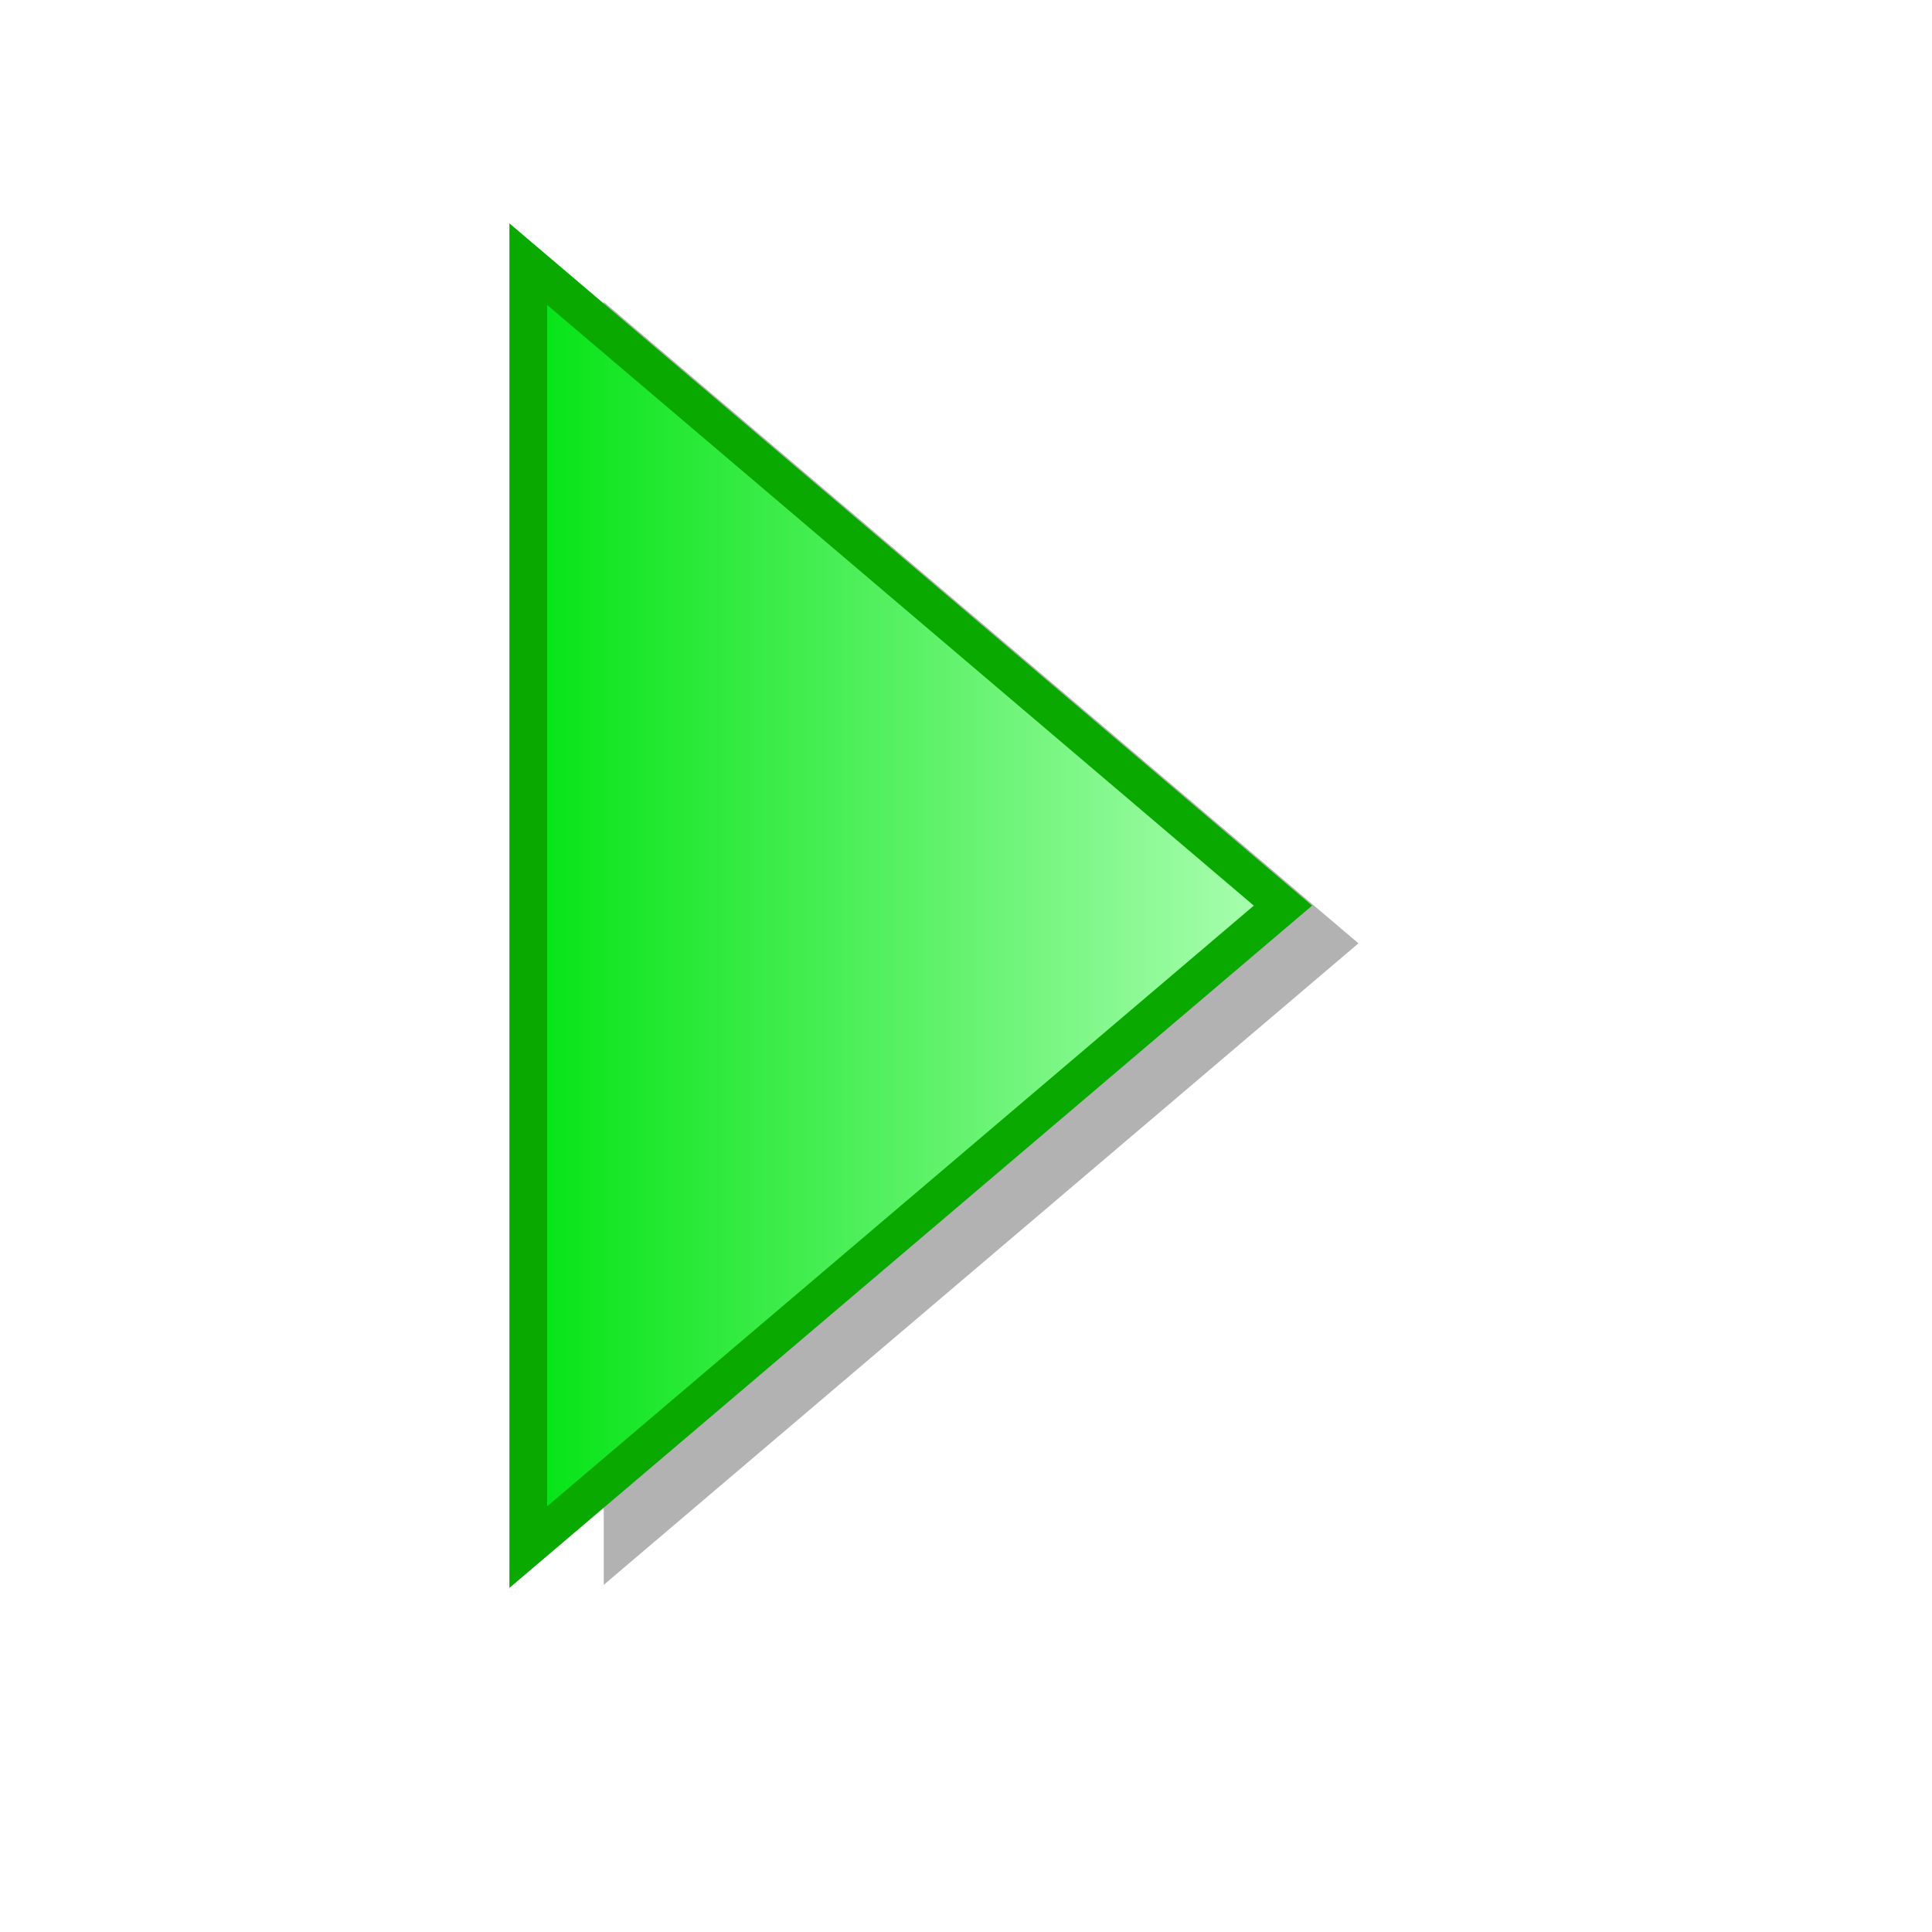 <?xml version="1.0" encoding="UTF-8" standalone="no"?>
<!-- Created with Inkscape (http://www.inkscape.org/) -->
<svg
   xmlns:dc="http://purl.org/dc/elements/1.1/"
   xmlns:cc="http://creativecommons.org/ns#"
   xmlns:rdf="http://www.w3.org/1999/02/22-rdf-syntax-ns#"
   xmlns:svg="http://www.w3.org/2000/svg"
   xmlns="http://www.w3.org/2000/svg"
   xmlns:xlink="http://www.w3.org/1999/xlink"
   xmlns:sodipodi="http://sodipodi.sourceforge.net/DTD/sodipodi-0.dtd"
   xmlns:inkscape="http://www.inkscape.org/namespaces/inkscape"
   width="24mm"
   height="24mm"
   id="svg2"
   sodipodi:version="0.32"
   inkscape:version="0.46"
   sodipodi:docbase="/home/mse/packs/standard/svn/mse/trunk/icons/components"
   sodipodi:docname="continue.svg"
   version="1.0"
   inkscape:export-filename="/home/mse/packs/standard/svn/mse/trunk/icons/buttons/continue.png"
   inkscape:export-xdpi="25.400002"
   inkscape:export-ydpi="25.400002"
   inkscape:output_extension="org.inkscape.output.svg.inkscape">
  <defs
     id="defs4">
    <linearGradient
       id="linearGradient3306">
      <stop
         style="stop-color:#00e311;stop-opacity:1;"
         offset="0"
         id="stop3308" />
      <stop
         style="stop-color:#b1ffb7;stop-opacity:1;"
         offset="1"
         id="stop3310" />
    </linearGradient>
    <linearGradient
       id="linearGradient3258">
      <stop
         id="stop3260"
         offset="0"
         style="stop-color:#ebe7ff;stop-opacity:1;" />
      <stop
         style="stop-color:#7d6fff;stop-opacity:1;"
         offset="0.377"
         id="stop3262" />
      <stop
         id="stop3264"
         offset="1"
         style="stop-color:#1a00ff;stop-opacity:1;" />
    </linearGradient>
    <linearGradient
       id="linearGradient5074">
      <stop
         id="stop5076"
         offset="0"
         style="stop-color:#008918;stop-opacity:1;" />
      <stop
         style="stop-color:#b9ffbb;stop-opacity:1;"
         offset="0.504"
         id="stop5078" />
      <stop
         id="stop5080"
         offset="1"
         style="stop-color:#008116;stop-opacity:1;" />
    </linearGradient>
    <linearGradient
       id="linearGradient5056">
      <stop
         id="stop5058"
         offset="0"
         style="stop-color:#ff0000;stop-opacity:1;" />
      <stop
         style="stop-color:#ffb9b9;stop-opacity:1;"
         offset="0.5"
         id="stop5060" />
      <stop
         id="stop5062"
         offset="1"
         style="stop-color:#ff0000;stop-opacity:1;" />
    </linearGradient>
    <linearGradient
       id="linearGradient5020">
      <stop
         style="stop-color:#ffffff;stop-opacity:1;"
         offset="0"
         id="stop5022" />
      <stop
         id="stop3256"
         offset="0.319"
         style="stop-color:#7d6fff;stop-opacity:1;" />
      <stop
         style="stop-color:#1a00ff;stop-opacity:1;"
         offset="1"
         id="stop5024" />
    </linearGradient>
    <linearGradient
       id="linearGradient3266">
      <stop
         id="stop3268"
         offset="0"
         style="stop-color:#fffbd0;stop-opacity:1;" />
      <stop
         style="stop-color:#fff4d0;stop-opacity:1;"
         offset="0.184"
         id="stop3272" />
      <stop
         id="stop3270"
         offset="1"
         style="stop-color:#ffee0d;stop-opacity:1;" />
    </linearGradient>
    <inkscape:perspective
       sodipodi:type="inkscape:persp3d"
       inkscape:vp_x="0 : 42.519684 : 1"
       inkscape:vp_y="0 : 1000 : 0"
       inkscape:vp_z="85.039368 : 42.519684 : 1"
       inkscape:persp3d-origin="42.519684 : 28.346456 : 1"
       id="perspective2398" />
    <linearGradient
       id="linearGradient5886">
      <stop
         style="stop-color:#fffba9;stop-opacity:1;"
         offset="0"
         id="stop5888" />
      <stop
         style="stop-color:#ffee0d;stop-opacity:1;"
         offset="1"
         id="stop5890" />
    </linearGradient>
    <radialGradient
       inkscape:collect="always"
       xlink:href="#linearGradient5886"
       id="radialGradient3179"
       gradientUnits="userSpaceOnUse"
       gradientTransform="matrix(1,0,0,0.957,0,0.885)"
       cx="17.517"
       cy="23.453"
       fx="17.517"
       fy="23.453"
       r="11.75" />
    <linearGradient
       inkscape:collect="always"
       xlink:href="#linearGradient5020"
       id="linearGradient5026"
       x1="28.926"
       y1="67.392"
       x2="43.088"
       y2="67.392"
       gradientUnits="userSpaceOnUse" />
    <linearGradient
       inkscape:collect="always"
       xlink:href="#linearGradient5020"
       id="linearGradient5032"
       gradientUnits="userSpaceOnUse"
       x1="28.926"
       y1="67.392"
       x2="43.088"
       y2="67.392"
       gradientTransform="translate(-21.555,-8.1677573e-3)" />
    <radialGradient
       inkscape:collect="always"
       xlink:href="#linearGradient5020"
       id="radialGradient5044"
       cx="34.739"
       cy="68.565"
       fx="34.739"
       fy="68.565"
       r="7.068"
       gradientTransform="matrix(0.442,0.59,-0.733,0.549,69.635,10.32)"
       gradientUnits="userSpaceOnUse" />
    <linearGradient
       inkscape:collect="always"
       xlink:href="#linearGradient5056"
       id="linearGradient5054"
       x1="52.216"
       y1="7.783"
       x2="57.359"
       y2="15.945"
       gradientUnits="userSpaceOnUse" />
    <filter
       inkscape:collect="always"
       id="filter4783">
      <feGaussianBlur
         inkscape:collect="always"
         stdDeviation="1.196"
         id="feGaussianBlur4785" />
    </filter>
    <linearGradient
       inkscape:collect="always"
       xlink:href="#linearGradient3306"
       id="linearGradient3312"
       x1="23.917"
       y1="42.52"
       x2="61.122"
       y2="42.52"
       gradientUnits="userSpaceOnUse" />
  </defs>
  <sodipodi:namedview
     id="base"
     pagecolor="#d0d0d0"
     bordercolor="#666666"
     borderopacity="1.0"
     inkscape:pageopacity="0"
     inkscape:pageshadow="2"
     inkscape:zoom="5.7848045"
     inkscape:cx="42.519685"
     inkscape:cy="42.519685"
     inkscape:document-units="mm"
     inkscape:current-layer="layer2"
     inkscape:window-width="1016"
     inkscape:window-height="725"
     inkscape:window-x="0"
     inkscape:window-y="0"
     showgrid="true"
     inkscape:grid-bbox="true"
     objecttolerance="3"
     gridtolerance="3"
     guidetolerance="3">
    <inkscape:grid
       id="GridFromPre046Settings"
       type="xygrid"
       originx="0px"
       originy="0mm"
       spacingx="0.5mm"
       spacingy="0.5mm"
       color="#0000ff"
       empcolor="#0000ff"
       opacity="0.2"
       empopacity="0.4"
       empspacing="2"
       units="mm"
       visible="true"
       enabled="true" />
  </sodipodi:namedview>
  <g
     inkscape:groupmode="layer"
     id="layer3"
     inkscape:label="background" />
  <g
     inkscape:groupmode="layer"
     id="layer1"
     inkscape:label="shaddow"
     style="display:inline">
    <g
       id="g3325"
       style="stroke:#000000;stroke-width:5.315;stroke-linecap:round;stroke-miterlimit:4;stroke-dasharray:none;stroke-opacity:1" />
    <path
       style="display:inline;opacity:0.55;fill:#000000;fill-opacity:1;fill-rule:evenodd;stroke:#000000;stroke-width:0;stroke-linecap:butt;stroke-linejoin:miter;marker:none;marker-start:none;marker-mid:none;marker-end:none;stroke-miterlimit:4;stroke-dasharray:none;stroke-dashoffset:0;stroke-opacity:1;visibility:visible;overflow:visible;enable-background:accumulate;filter:url(#filter4783)"
       d="M 28.346,14.173 L 63.78,44.291 L 28.346,74.409 L 28.346,14.173 z"
       id="path4772"
       sodipodi:nodetypes="cccc" />
  </g>
  <g
     inkscape:groupmode="layer"
     id="layer4"
     inkscape:label="frame" />
  <g
     inkscape:groupmode="layer"
     id="layer5"
     inkscape:label="text" />
  <g
     inkscape:groupmode="layer"
     id="layer2"
     inkscape:label="object"
     style="display:inline">
    <path
       style="display:inline;opacity:1;fill:url(#linearGradient3312);fill-opacity:1;fill-rule:evenodd;stroke:#09a900;stroke-width:1.772;stroke-linecap:butt;stroke-linejoin:miter;marker:none;marker-start:none;marker-mid:none;marker-end:none;stroke-miterlimit:4;stroke-dasharray:none;stroke-dashoffset:0;stroke-opacity:1;visibility:visible;overflow:visible;enable-background:accumulate"
       d="M 24.803,12.402 L 60.236,42.52 L 24.803,72.638 L 24.803,12.402 z"
       id="path4774"
       sodipodi:nodetypes="cccc" />
  </g>
</svg>
